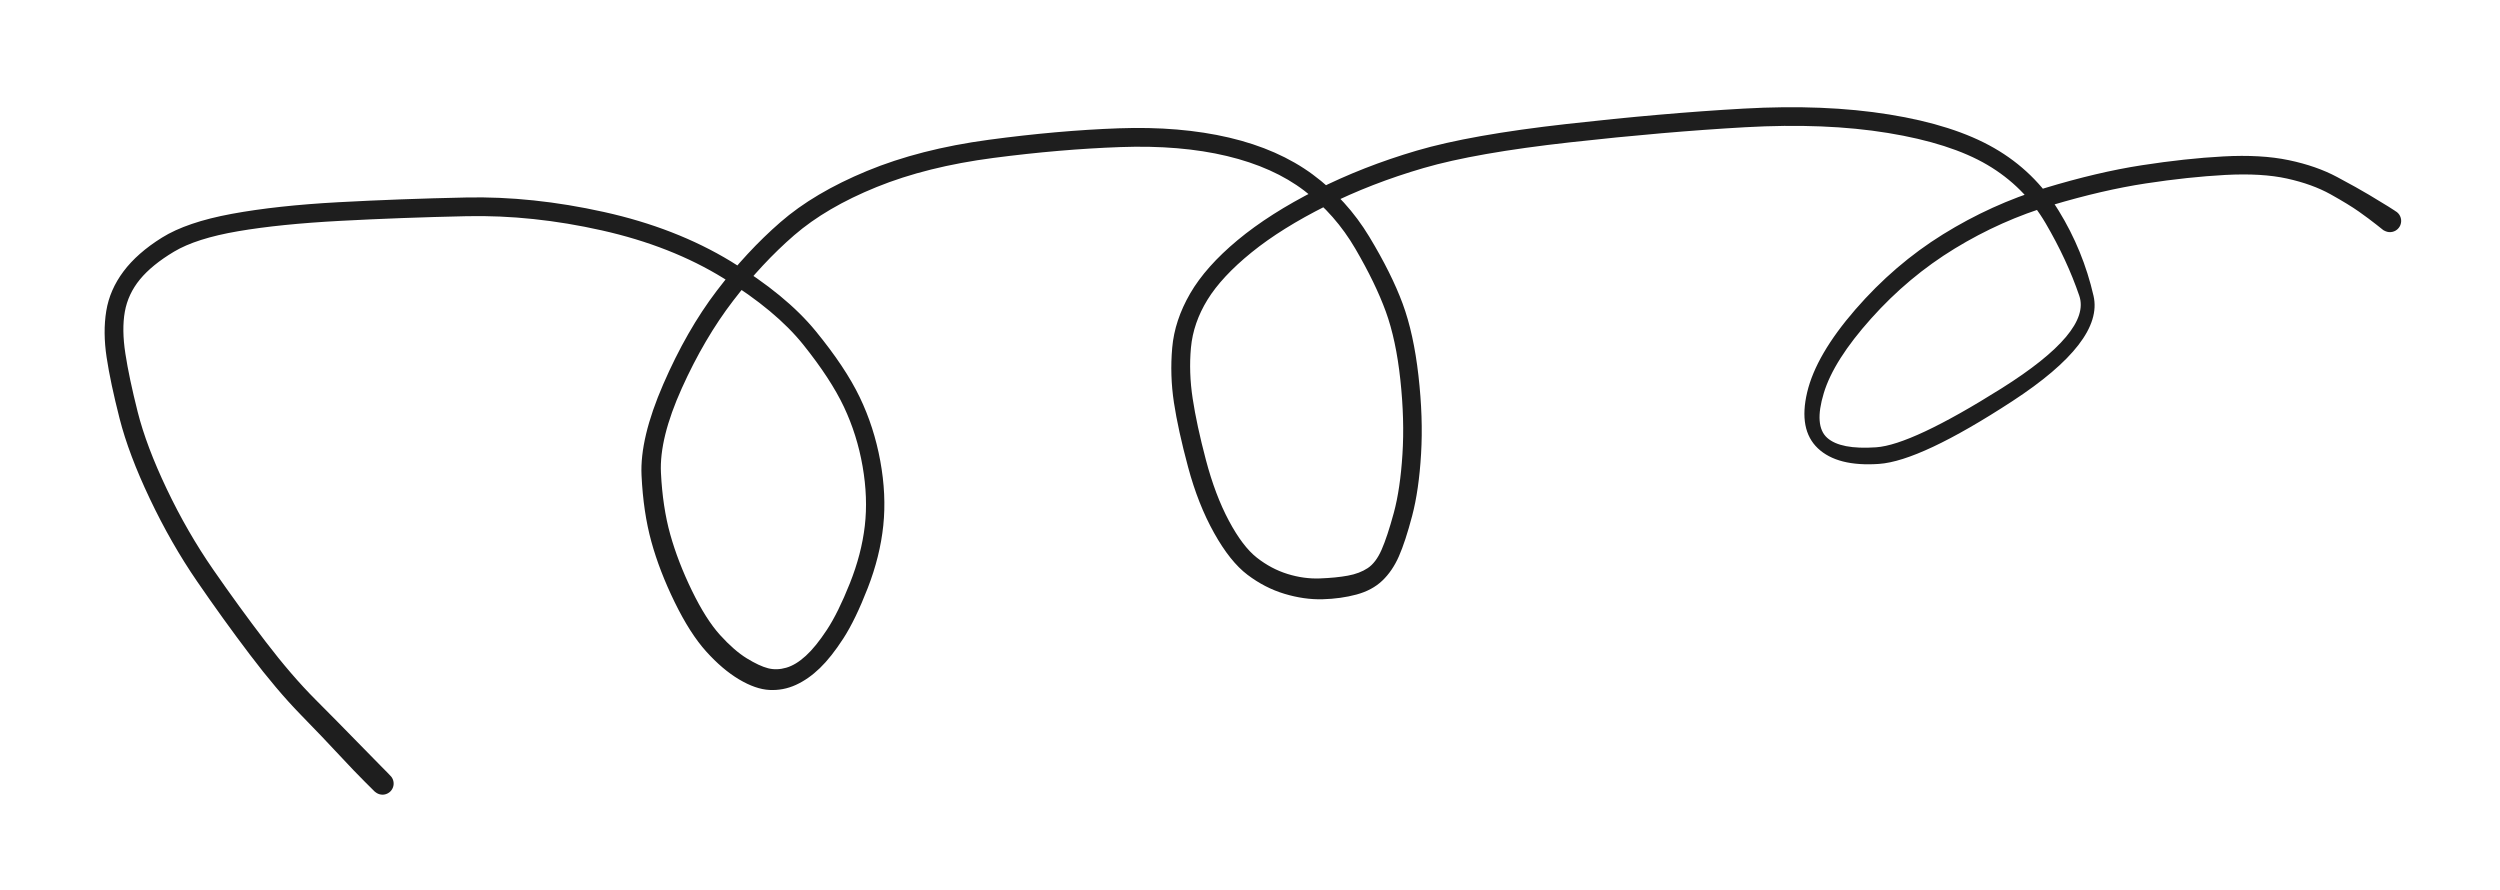 <svg version="1.1" xmlns="http://www.w3.org/2000/svg" viewBox="0 0 703.2 250.4" width="703.2" height="250.4">
  <!-- svg-source:excalidraw -->
  <!-- payload-type:application/vnd.excalidraw+json --><!-- payload-version:2 --><!-- payload-start -->eyJ2ZXJzaW9uIjoiMSIsImVuY29kaW5nIjoiYnN0cmluZyIsImNvbXByZXNzZWQiOnRydWUsImVuY29kZWQiOiJ4nK1ZS2/bRlx1MDAxML77V1xi6jVh9v3IrbFzSFx1MDAwYrRcdTAwMDGMokCLXHUwMDFjaGktXHUwMDExokiWpOy4hv97lpQqikt7VmNXXHUwMDAyXHUwMDA0cWf323nP7PLxYjabt1x1MDAwZpWbf5zN3fdFmmfLOr2fv+vG71xc3WRl4Umsf27KXb3oZ67btmo+fviQVlWyytqbstwki3K7X+Zyt3VF2/iJf/vn2eyx/z3Z6LZ27rhNT1x1MDAxObYyNFx1MDAxY/ytLPpdKWPaWEktP87Imiu/W+uWnnyb5o1cdTAwMWIo3dD88pfman316Vx1MDAxZnn3XHUwMDA3//3XXHUwMDFi+TP56/PdsOttlufX7UPeM9WUXvaB1rR1uXF/Zst2/Z9cdTAwMDJOxl9aVZe71bpwTSf8IEhZpYusfejGXGI5jqbFqsdcdTAwMThGvvsnRUlcIlxiIUxcYiqIYvJI7dZcdTAwMGKmXHUwMDEz5qleXHUwMDE3RFx1MDAxM05PyHvGLsu8rDvGfqKu+1x1MDAwZazdpIvNyvNXLI9z2jotmiqtvbWGefdcdTAwMDeRleDjrY4z1i5brdtOXHUwMDFhS1x1MDAxMm79h1x1MDAxYquEXHUwMDEx3Fxm3LjeKN5YwjLOzWCzjofqy7J3j2+DKep06750S4pdnp/qs1hcdTAwMWX0OVwi3HSEzyeeNkDtqmW6d1x0qlx0tdIoIaRcdTAwMWVYy7NiXHUwMDEzwuXlYvOMXHUwMDE3VWV26sjdZ/g3XHUwMDFiLNc/XHUwMDFj/3979+zs9yTRXldGa8usMlriVvNcdTAwMTdcZt9cdTAwMTPZ2Fx1MDAwZVpG4WyiPFx1MDAxY1eKUWL5mJlcdTAwMDOReF/kkkrvhFE4XHUwMDA2XHT3nlE0INdcdTAwMTCD3KBcdTAwMDWWXHUwMDFjXHUwMDAyVHhcciozQjBcIjGdgVxmp0RcbmVMXHUwMDE0QINcIlLK3orA3szDwVxug+HigFxmclx1MDAwNCpUkDHiaqYgh1JgXHUwMDAxhVx1MDAxOCOo0DmjXGKUQrFIVVx1MDAxOKoxQL5Po4pzX+BOc/4r8ZRNpMfTUlx1MDAxYTnVXHUwMDE4XHUwMDFhjkbkXHUwMDE1YU2KXHUwMDAyclx1MDAwMVxuPElcdTAwMTdRQEHGXGKEIIORXG5cbujMoCVcdTAwMDThXHUwMDE0XmFqXHUwMDA0IONcdTAwMWFhXHUwMDEyYIBcdTAwMGJstqPUgvVcdTAwMDddMSjlXHUwMDAwg5M2J1xuR15qjF6LXHUwMDA3XHUwMDE2NE6wXG60YFxm4euZYVBcYslwt1x1MDAxOJxcdTAwMDYjUnNkQMJVwFx1MDAxOGR0wtydUSmthjKiiKdcdTAwMDeqwLKmxFx1MDAxOSFcZlwiaFx1MDAxNUXQUMRQdP/BqFx1MDAwMbWKXHUwMDA3XHUwMDE0YN0x2LrDNFxcdybkKOCEhaCXiPpcdTAwMTGzcKlG51x1MDAxOWZZ4MvYUFx1MDAwYlx1MDAxMYzEXHUwMDAymHEjq+KGjiRcdTAwMWZ0MmNcdTAwMWGsLlKiPVx1MDAwN8w/MtRxXHUwMDFjcNI0vVx1MDAxNVCOrVx1MDAxNraxZ+hcZm4xolx1MDAwN0p/KofWh1x1MDAwNT1cblx1MDAwNzZcdTAwMWOT6lx1MDAxN4dcdTAwMDNdjFK0S0RcdTAwMDBcdTAwMTn2YMJcdTAwMGUrXlx1MDAwMlx1MDAxNNhcdTAwMTaUhU0s+mjDVHi0wVx1MDAxNlpcdTAwMWYsQdLGSsGZXHUwMDAx65zB6lmQQC2TS6coXHUwMDAyt1x09Vx1MDAwYiT1JWPCXHUwMDEwXHUwMDFlLjj4U22wXGJcdTAwMWFiSGFVLlxmXHUwMDE0epQzNJ5cdTAwMDbYI1if4lx1MDAxNkw0/y9cdTAwMWPamjBcdTAwMWMleHdcdTAwMDWboPDkXHUwMDE1x1x1MDAxM1x1MDAxY/JcdTAwMTWGdj1QXFyN9Vx1MDAxNUn2XaIwhplph1x1MDAxNm1qJVg2zlx1MDAwMVxir3M0tjJIn2efvXHf46FcdTAwMWTUXHUwMDE3S1x1MDAxMFx1MDAwZlx1MDAxYt5SQSpcdTAwMGWbrTPgQI1L7I3f6/EuXHUwMDAy3HmeNu1lud1mbeuWX7u79/Cevsm2uzxt3dfaNc2u7l6ftPXu5ML+ML5/JdCPPl1cdTAwMWO2mKdVdd36xZ62fyU1X9XZ8jr71422md9l7v5cdTAwMTP8tsRPfOoxb7O83+zx6eLpXHUwMDA3o2TDXCIifQ==<!-- payload-end -->
  <defs>
    <style class="style-fonts">
      @font-face {
        font-family: "Virgil";
        src: url("https://unpkg.com/@excalidraw/excalidraw@undefined/dist/excalidraw-assets/Virgil.woff2");
      }
      @font-face {
        font-family: "Cascadia";
        src: url("https://unpkg.com/@excalidraw/excalidraw@undefined/dist/excalidraw-assets/Cascadia.woff2");
      }
      @font-face {
        font-family: "Assistant";
        src: url("https://unpkg.com/@excalidraw/excalidraw@undefined/dist/excalidraw-assets/Assistant-Regular.woff2");
      }
    </style>
    
  </defs>
  <rect x="0" y="0" width="703.2" height="250.4" fill="transparent"/><g transform="translate(107.6 220.4) rotate(0 244 -95.2)" stroke="none"><path fill="#1e1e1e" d="M -2.23,2.23 Q -2.23,2.23 -4.99,-0.52 -7.76,-3.27 -12.13,-7.97 -16.49,-12.68 -23.13,-19.49 -29.77,-26.31 -37.31,-36.26 -44.85,-46.21 -52.17,-56.88 -59.49,-67.55 -65.44,-80.08 -71.40,-92.61 -73.97,-102.70 -76.54,-112.79 -77.61,-119.88 -78.68,-126.97 -77.71,-132.93 -76.74,-138.88 -72.86,-144.06 -68.99,-149.23 -62.03,-153.57 -55.07,-157.91 -42.40,-160.25 -29.74,-162.58 -12.42,-163.52 4.89,-164.46 23.50,-164.85 42.12,-165.25 62.29,-160.77 82.47,-156.30 97.97,-146.89 113.48,-137.47 121.83,-127.28 130.18,-117.08 134.21,-108.70 138.25,-100.31 140.00,-90.77 141.75,-81.23 140.85,-72.58 139.95,-63.93 136.49,-55.02 133.03,-46.11 129.63,-40.84 126.23,-35.58 123.02,-32.48 119.81,-29.37 116.26,-27.75 112.71,-26.13 108.82,-26.33 104.94,-26.53 100.28,-29.30 95.61,-32.08 91.04,-37.15 86.47,-42.22 82.17,-51.03 77.87,-59.84 75.61,-68.06 73.34,-76.29 72.85,-86.71 72.36,-97.13 78.96,-112.32 85.55,-127.50 93.99,-138.58 102.43,-149.66 111.91,-157.90 121.38,-166.15 136.26,-172.31 151.15,-178.47 170.52,-181.08 189.89,-183.69 207.09,-184.31 224.30,-184.93 238.14,-181.69 251.98,-178.44 261.63,-171.33 271.27,-164.21 277.56,-153.80 283.84,-143.39 286.94,-134.98 290.04,-126.58 291.38,-114.75 292.73,-102.92 292.12,-92.73 291.52,-82.55 289.61,-75.30 287.70,-68.05 285.88,-63.92 284.06,-59.78 281.21,-57.07 278.36,-54.36 273.96,-53.17 269.56,-51.98 264.39,-51.84 259.22,-51.71 253.70,-53.37 248.18,-55.03 243.30,-58.72 238.41,-62.41 233.90,-70.49 229.38,-78.57 226.58,-89.03 223.77,-99.49 222.60,-107.18 221.44,-114.87 222.12,-122.58 222.79,-130.29 227.17,-137.85 231.55,-145.40 240.52,-152.86 249.49,-160.31 262.63,-166.95 275.76,-173.58 290.89,-178.03 306.02,-182.48 333.05,-185.52 360.08,-188.57 382.82,-189.85 405.56,-191.14 423.78,-188.20 442.00,-185.27 453.31,-178.76 464.62,-172.26 471.48,-161.12 478.33,-149.98 481.27,-137.18 484.21,-124.38 458.42,-107.55 432.63,-90.73 420.92,-89.91 409.21,-89.10 403.72,-94.31 398.23,-99.52 400.72,-110.06 403.22,-120.59 414.26,-133.32 425.31,-146.05 438.93,-154.49 452.55,-162.93 467.48,-167.47 482.41,-172.00 494.79,-173.91 507.17,-175.83 517.78,-176.40 528.39,-176.98 536.18,-175.35 543.98,-173.72 549.78,-170.61 555.58,-167.51 558.75,-165.61 561.92,-163.72 564.20,-162.30 566.48,-160.88 566.85,-160.51 567.22,-160.15 567.46,-159.69 567.69,-159.23 567.77,-158.72 567.84,-158.21 567.75,-157.70 567.66,-157.19 567.41,-156.74 567.16,-156.29 566.78,-155.94 566.39,-155.59 565.92,-155.38 565.45,-155.17 564.93,-155.12 564.42,-155.07 563.92,-155.19 563.41,-155.31 562.97,-155.59 562.54,-155.86 562.21,-156.26 561.88,-156.66 561.70,-157.14 561.51,-157.63 561.50,-158.14 561.48,-158.66 561.62,-159.16 561.77,-159.65 562.07,-160.08 562.36,-160.50 562.78,-160.80 563.20,-161.11 563.69,-161.27 564.18,-161.42 564.70,-161.41 565.22,-161.41 565.70,-161.23 566.19,-161.06 566.60,-160.74 567.00,-160.42 567.29,-159.99 567.57,-159.55 567.70,-159.05 567.83,-158.55 567.79,-158.04 567.75,-157.52 567.56,-157.04 567.36,-156.57 567.01,-156.18 566.67,-155.79 566.23,-155.53 565.78,-155.27 565.27,-155.17 564.76,-155.07 564.25,-155.13 563.74,-155.20 563.27,-155.42 562.81,-155.65 562.81,-155.65 562.81,-155.65 560.79,-157.25 558.76,-158.86 555.91,-160.88 553.06,-162.89 547.94,-165.75 542.81,-168.60 535.72,-170.17 528.63,-171.74 518.29,-171.19 507.96,-170.63 495.94,-168.80 483.92,-166.97 469.59,-162.70 455.26,-158.44 442.23,-150.49 429.20,-142.54 418.69,-130.78 408.17,-119.02 405.39,-109.81 402.60,-100.60 406.35,-97.25 410.09,-93.90 420.09,-94.58 430.10,-95.26 455.41,-111.17 480.72,-127.09 477.26,-137.21 473.81,-147.32 467.78,-157.63 461.74,-167.94 451.39,-174.03 441.04,-180.12 423.43,-183.00 405.83,-185.88 383.25,-184.61 360.66,-183.33 334.08,-180.37 307.49,-177.41 292.81,-173.13 278.12,-168.85 265.48,-162.53 252.83,-156.20 244.44,-149.40 236.05,-142.60 232.04,-136.09 228.04,-129.59 227.39,-122.61 226.75,-115.64 227.88,-108.26 229.00,-100.88 231.60,-91.02 234.20,-81.16 238.06,-73.92 241.93,-66.67 245.94,-63.53 249.95,-60.39 254.54,-58.96 259.13,-57.53 263.67,-57.70 268.21,-57.87 271.52,-58.48 274.82,-59.08 277.11,-60.60 279.40,-62.11 281.01,-65.76 282.62,-69.42 284.45,-76.15 286.27,-82.89 286.88,-92.62 287.50,-102.35 286.29,-113.58 285.09,-124.80 282.20,-132.76 279.30,-140.72 273.65,-150.41 268.00,-160.11 259.30,-166.74 250.60,-173.38 237.52,-176.51 224.44,-179.64 207.51,-179.03 190.58,-178.42 171.85,-175.98 153.12,-173.53 138.97,-167.79 124.82,-162.05 115.76,-154.21 106.71,-146.36 98.62,-135.81 90.52,-125.26 84.18,-111.20 77.84,-97.13 78.31,-87.45 78.78,-77.76 80.93,-70.06 83.09,-62.36 87.02,-54.27 90.96,-46.18 94.93,-41.79 98.91,-37.40 102.46,-35.22 106.01,-33.05 108.45,-32.43 110.89,-31.81 113.57,-32.59 116.26,-33.37 119.05,-35.92 121.85,-38.47 125.00,-43.26 128.15,-48.05 131.44,-56.30 134.73,-64.55 135.65,-72.46 136.57,-80.37 135.03,-89.23 133.49,-98.09 129.78,-105.95 126.07,-113.80 118.36,-123.43 110.65,-133.05 95.94,-142.12 81.24,-151.20 61.71,-155.59 42.19,-159.98 23.68,-159.59 5.17,-159.19 -11.82,-158.28 -28.82,-157.38 -40.62,-155.36 -52.43,-153.34 -58.66,-149.61 -64.89,-145.88 -68.25,-141.79 -71.60,-137.70 -72.49,-132.70 -73.38,-127.70 -72.33,-120.91 -71.29,-114.12 -68.87,-104.53 -66.45,-94.94 -60.68,-82.82 -54.91,-70.70 -47.62,-60.17 -40.33,-49.64 -32.97,-40.02 -25.62,-30.40 -18.86,-23.62 -12.11,-16.85 -7.69,-12.30 -3.27,-7.76 -0.52,-4.99 2.23,-2.23 2.46,-1.93 2.69,-1.63 2.85,-1.28 3.01,-0.93 3.07,-0.56 3.14,-0.19 3.12,0.18 3.10,0.56 2.98,0.93 2.87,1.29 2.67,1.62 2.48,1.94 2.21,2.21 1.94,2.48 1.61,2.67 1.29,2.87 0.93,2.98 0.56,3.10 0.18,3.12 -0.19,3.14 -0.56,3.07 -0.93,3.01 -1.28,2.85 -1.63,2.69 -1.93,2.46 -2.23,2.23 -2.23,2.23 L -2.23,2.23 Z"/></g></svg>